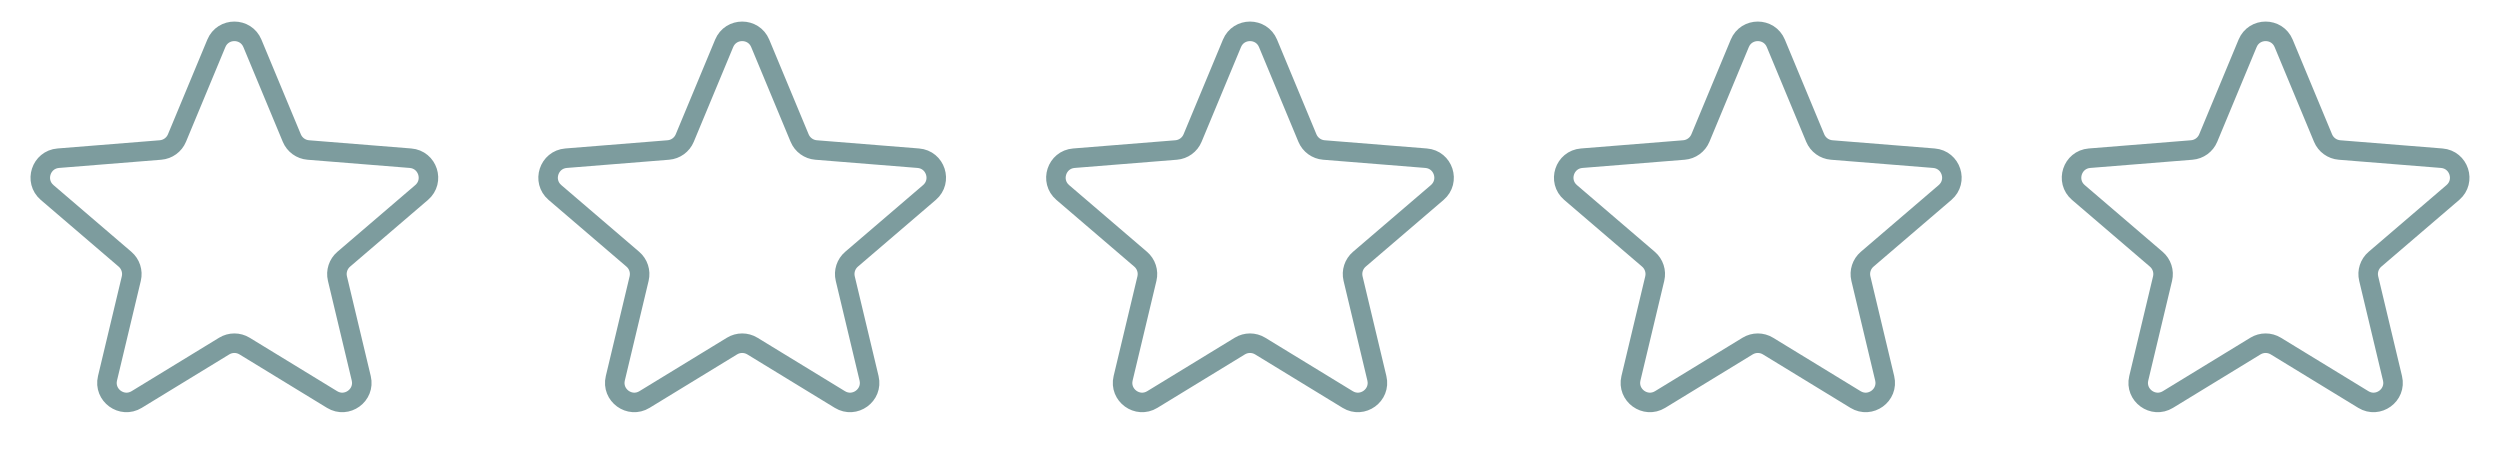 <svg width="128" height="24" viewBox="0 0 128 24" fill="none" xmlns="http://www.w3.org/2000/svg">
<path d="M115.077 2.22C115.418 1.399 116.582 1.399 116.923 2.22L118.939 7.067C119.083 7.414 119.409 7.65 119.783 7.68L125.016 8.1C125.903 8.171 126.262 9.277 125.587 9.856L121.6 13.271C121.315 13.515 121.19 13.898 121.277 14.263L122.496 19.369C122.702 20.235 121.761 20.919 121.002 20.455L116.521 17.718C116.201 17.523 115.799 17.523 115.479 17.718L110.998 20.455C110.239 20.919 109.298 20.235 109.504 19.369L110.723 14.263C110.81 13.898 110.685 13.515 110.4 13.271L106.413 9.856C105.738 9.277 106.097 8.171 106.984 8.1L112.217 7.68C112.591 7.65 112.917 7.414 113.061 7.067L115.077 2.22Z" stroke="#7D9C9E"/>
<path d="M89.077 2.22C89.418 1.399 90.582 1.399 90.923 2.22L92.939 7.067C93.084 7.414 93.409 7.65 93.783 7.68L99.016 8.1C99.903 8.171 100.262 9.277 99.587 9.856L95.6 13.271C95.315 13.515 95.19 13.898 95.277 14.263L96.496 19.369C96.702 20.235 95.761 20.919 95.002 20.455L90.521 17.718C90.201 17.523 89.799 17.523 89.479 17.718L84.998 20.455C84.239 20.919 83.298 20.235 83.504 19.369L84.723 14.263C84.81 13.898 84.685 13.515 84.4 13.271L80.413 9.856C79.738 9.277 80.097 8.171 80.984 8.1L86.217 7.68C86.591 7.65 86.916 7.414 87.061 7.067L89.077 2.22Z" stroke="#7D9C9E"/>
<path d="M63.077 2.22C63.418 1.399 64.582 1.399 64.923 2.22L66.939 7.067C67.084 7.414 67.409 7.65 67.783 7.68L73.016 8.1C73.903 8.171 74.262 9.277 73.587 9.856L69.6 13.271C69.315 13.515 69.19 13.898 69.277 14.263L70.496 19.369C70.702 20.235 69.761 20.919 69.002 20.455L64.521 17.718C64.201 17.523 63.799 17.523 63.479 17.718L58.998 20.455C58.239 20.919 57.298 20.235 57.504 19.369L58.723 14.263C58.81 13.898 58.685 13.515 58.4 13.271L54.413 9.856C53.738 9.277 54.097 8.171 54.984 8.1L60.217 7.68C60.591 7.65 60.916 7.414 61.06 7.067L63.077 2.22Z" stroke="#7D9C9E"/>
<path d="M11.077 2.22C11.418 1.399 12.582 1.399 12.923 2.22L14.94 7.067C15.084 7.414 15.409 7.65 15.783 7.68L21.016 8.1C21.903 8.171 22.262 9.277 21.587 9.856L17.6 13.271C17.315 13.515 17.19 13.898 17.277 14.263L18.496 19.369C18.702 20.235 17.761 20.919 17.002 20.455L12.521 17.718C12.201 17.523 11.799 17.523 11.479 17.718L6.998 20.455C6.239 20.919 5.298 20.235 5.504 19.369L6.723 14.263C6.81 13.898 6.685 13.515 6.4 13.271L2.413 9.856C1.738 9.277 2.097 8.171 2.984 8.1L8.217 7.68C8.591 7.65 8.917 7.414 9.061 7.067L11.077 2.22Z" stroke="#7D9C9E"/>
<path d="M37.077 2.22C37.418 1.399 38.582 1.399 38.923 2.22L40.94 7.067C41.084 7.414 41.409 7.65 41.783 7.68L47.016 8.1C47.903 8.171 48.262 9.277 47.587 9.856L43.6 13.271C43.315 13.515 43.19 13.898 43.277 14.263L44.496 19.369C44.702 20.235 43.761 20.919 43.002 20.455L38.521 17.718C38.201 17.523 37.799 17.523 37.479 17.718L32.998 20.455C32.239 20.919 31.298 20.235 31.504 19.369L32.723 14.263C32.81 13.898 32.685 13.515 32.4 13.271L28.413 9.856C27.738 9.277 28.097 8.171 28.984 8.1L34.217 7.68C34.591 7.65 34.916 7.414 35.06 7.067L37.077 2.22Z" stroke="#7D9C9E"/>
</svg>
